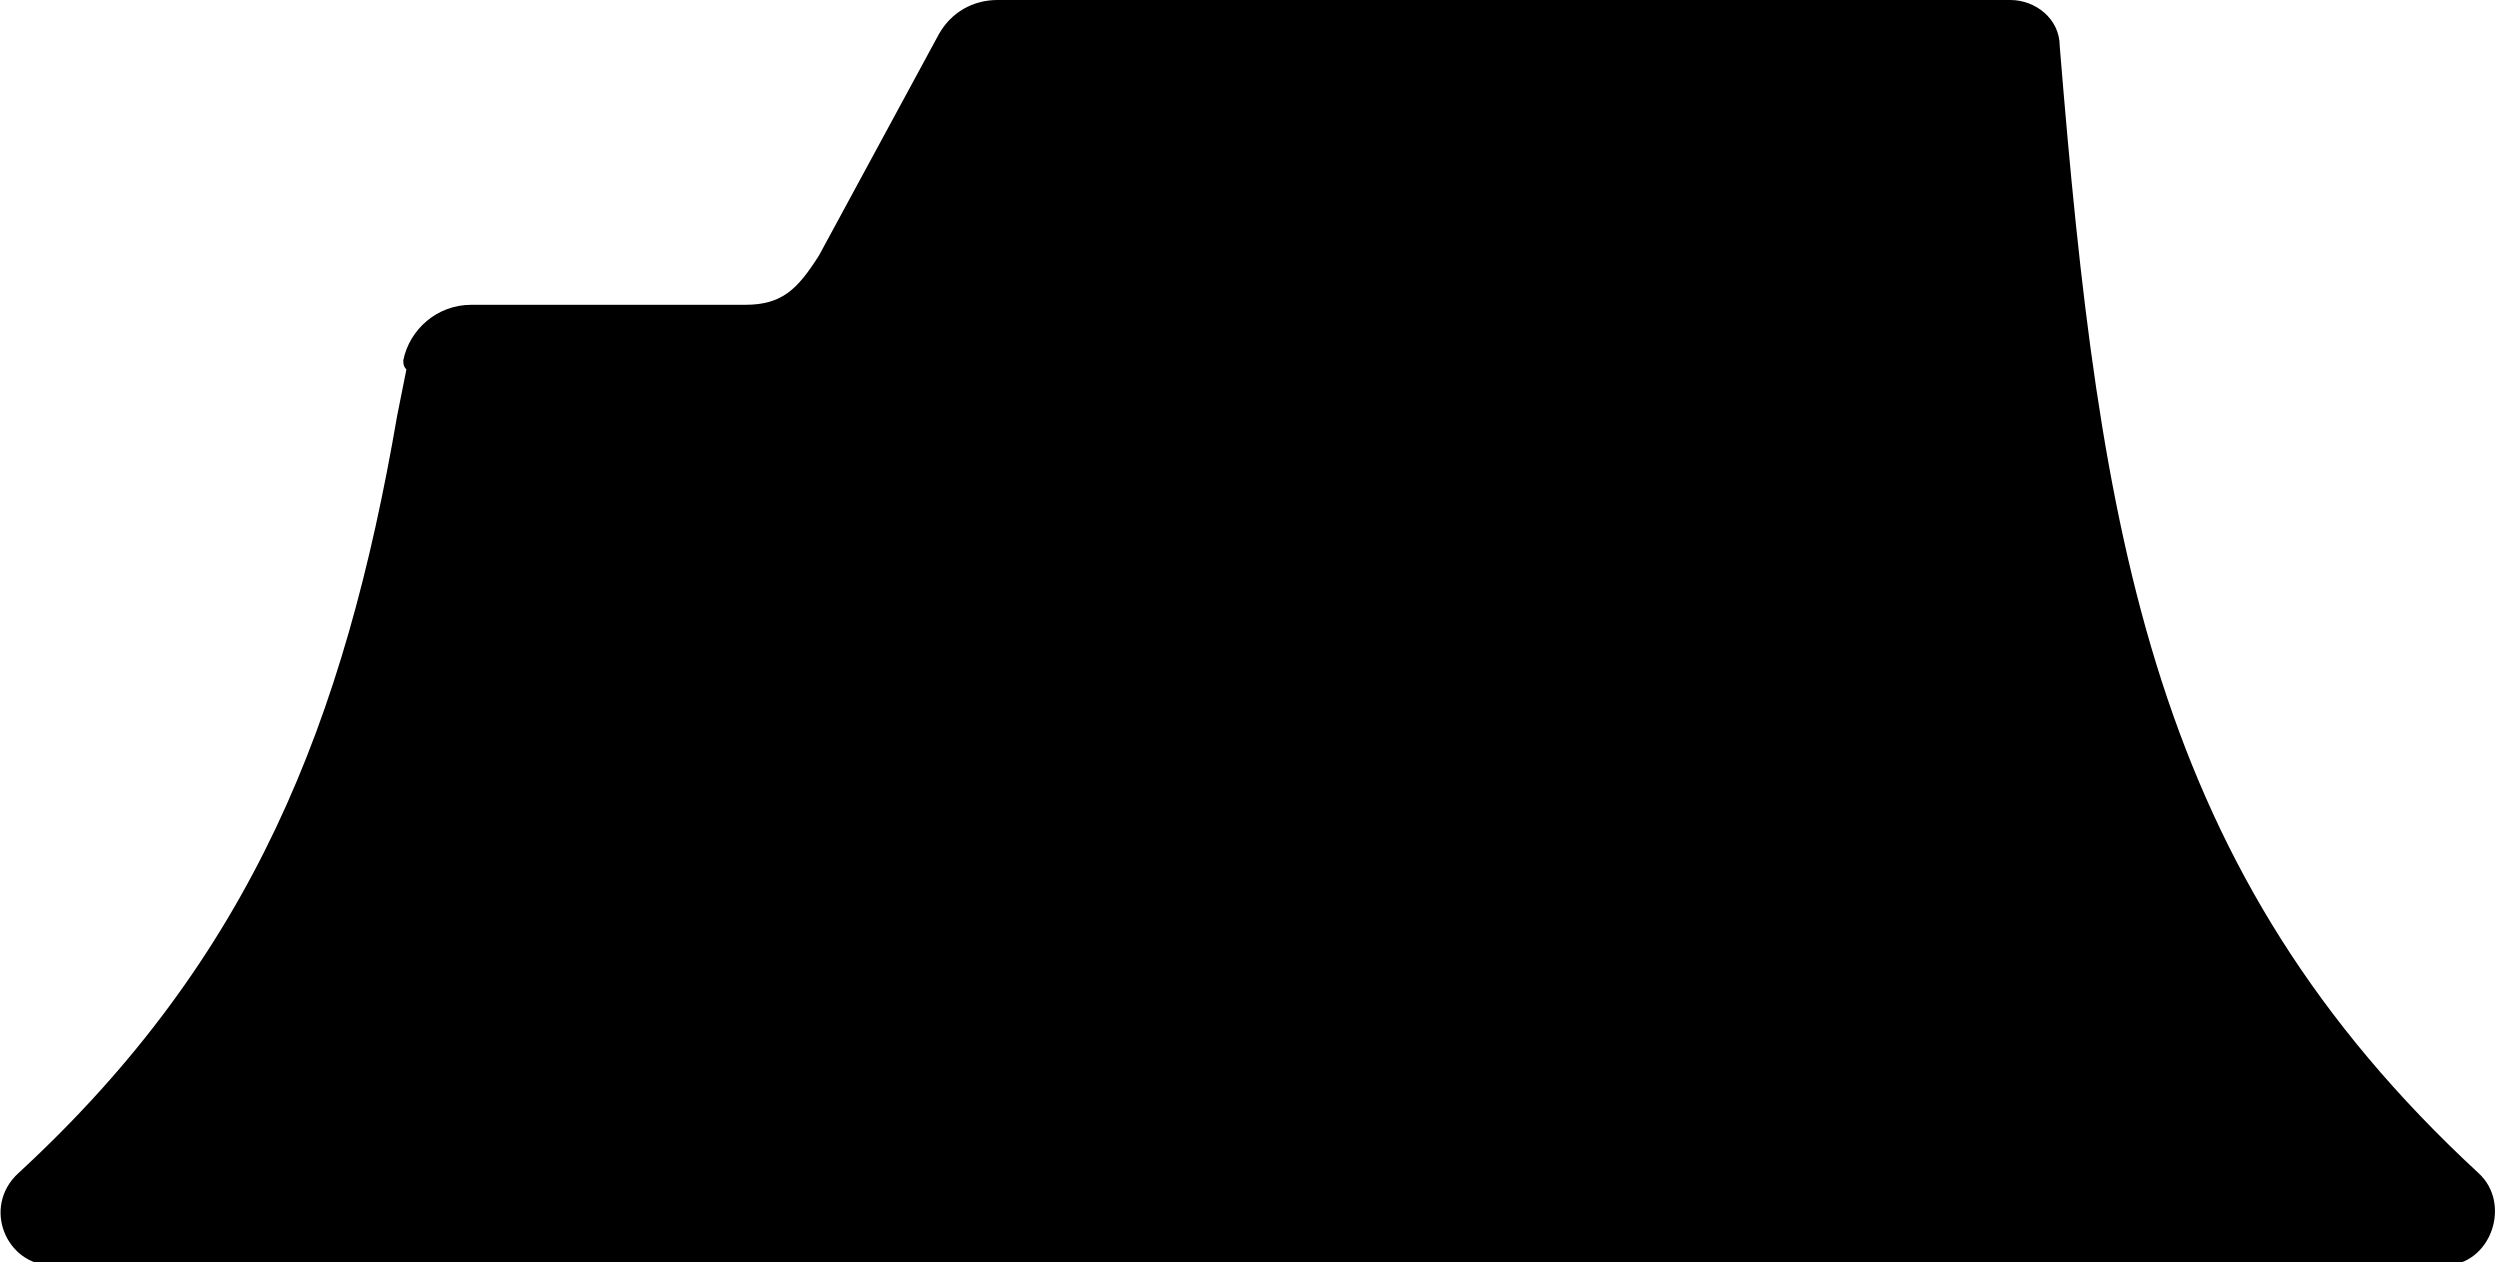 <?xml version="1.0" encoding="utf-8"?>
<!-- Generator: Adobe Illustrator 26.3.1, SVG Export Plug-In . SVG Version: 6.00 Build 0)  -->
<svg version="1.1" id="Layer_1" xmlns="http://www.w3.org/2000/svg" xmlns:xlink="http://www.w3.org/1999/xlink" x="0px" y="0px"
	 viewBox="0 0 81.2 41" style="enable-background:new 0 0 81.2 41;" xml:space="preserve">
<style type="text/css">
	.st0{fill-rule:evenodd;clip-rule:evenodd;}
</style>
<g id="Page-1">
	<g id="logo" transform="translate(-34, -34)">
		<path class="st0" d="M47.1,45.7c0.2-1,1.1-1.8,2.2-1.8h8.9c1.2,0,1.7-0.5,2.4-1.6l3.9-7.2c0.4-0.7,1.1-1.1,1.9-1.1h32.9
			c0.8,0,1.6,0.6,1.6,1.5c1.3,16,3,26.8,13.6,36.6c1.1,1,0.4,3-1.1,3H35.7c-1.5,0-2.3-1.9-1.1-3c7.6-7,10.6-14.7,12.3-24.6
			c0.1-0.5,0.2-1,0.3-1.5C47.1,45.9,47.1,45.8,47.1,45.7z"/>
	</g>
</g>
</svg>
